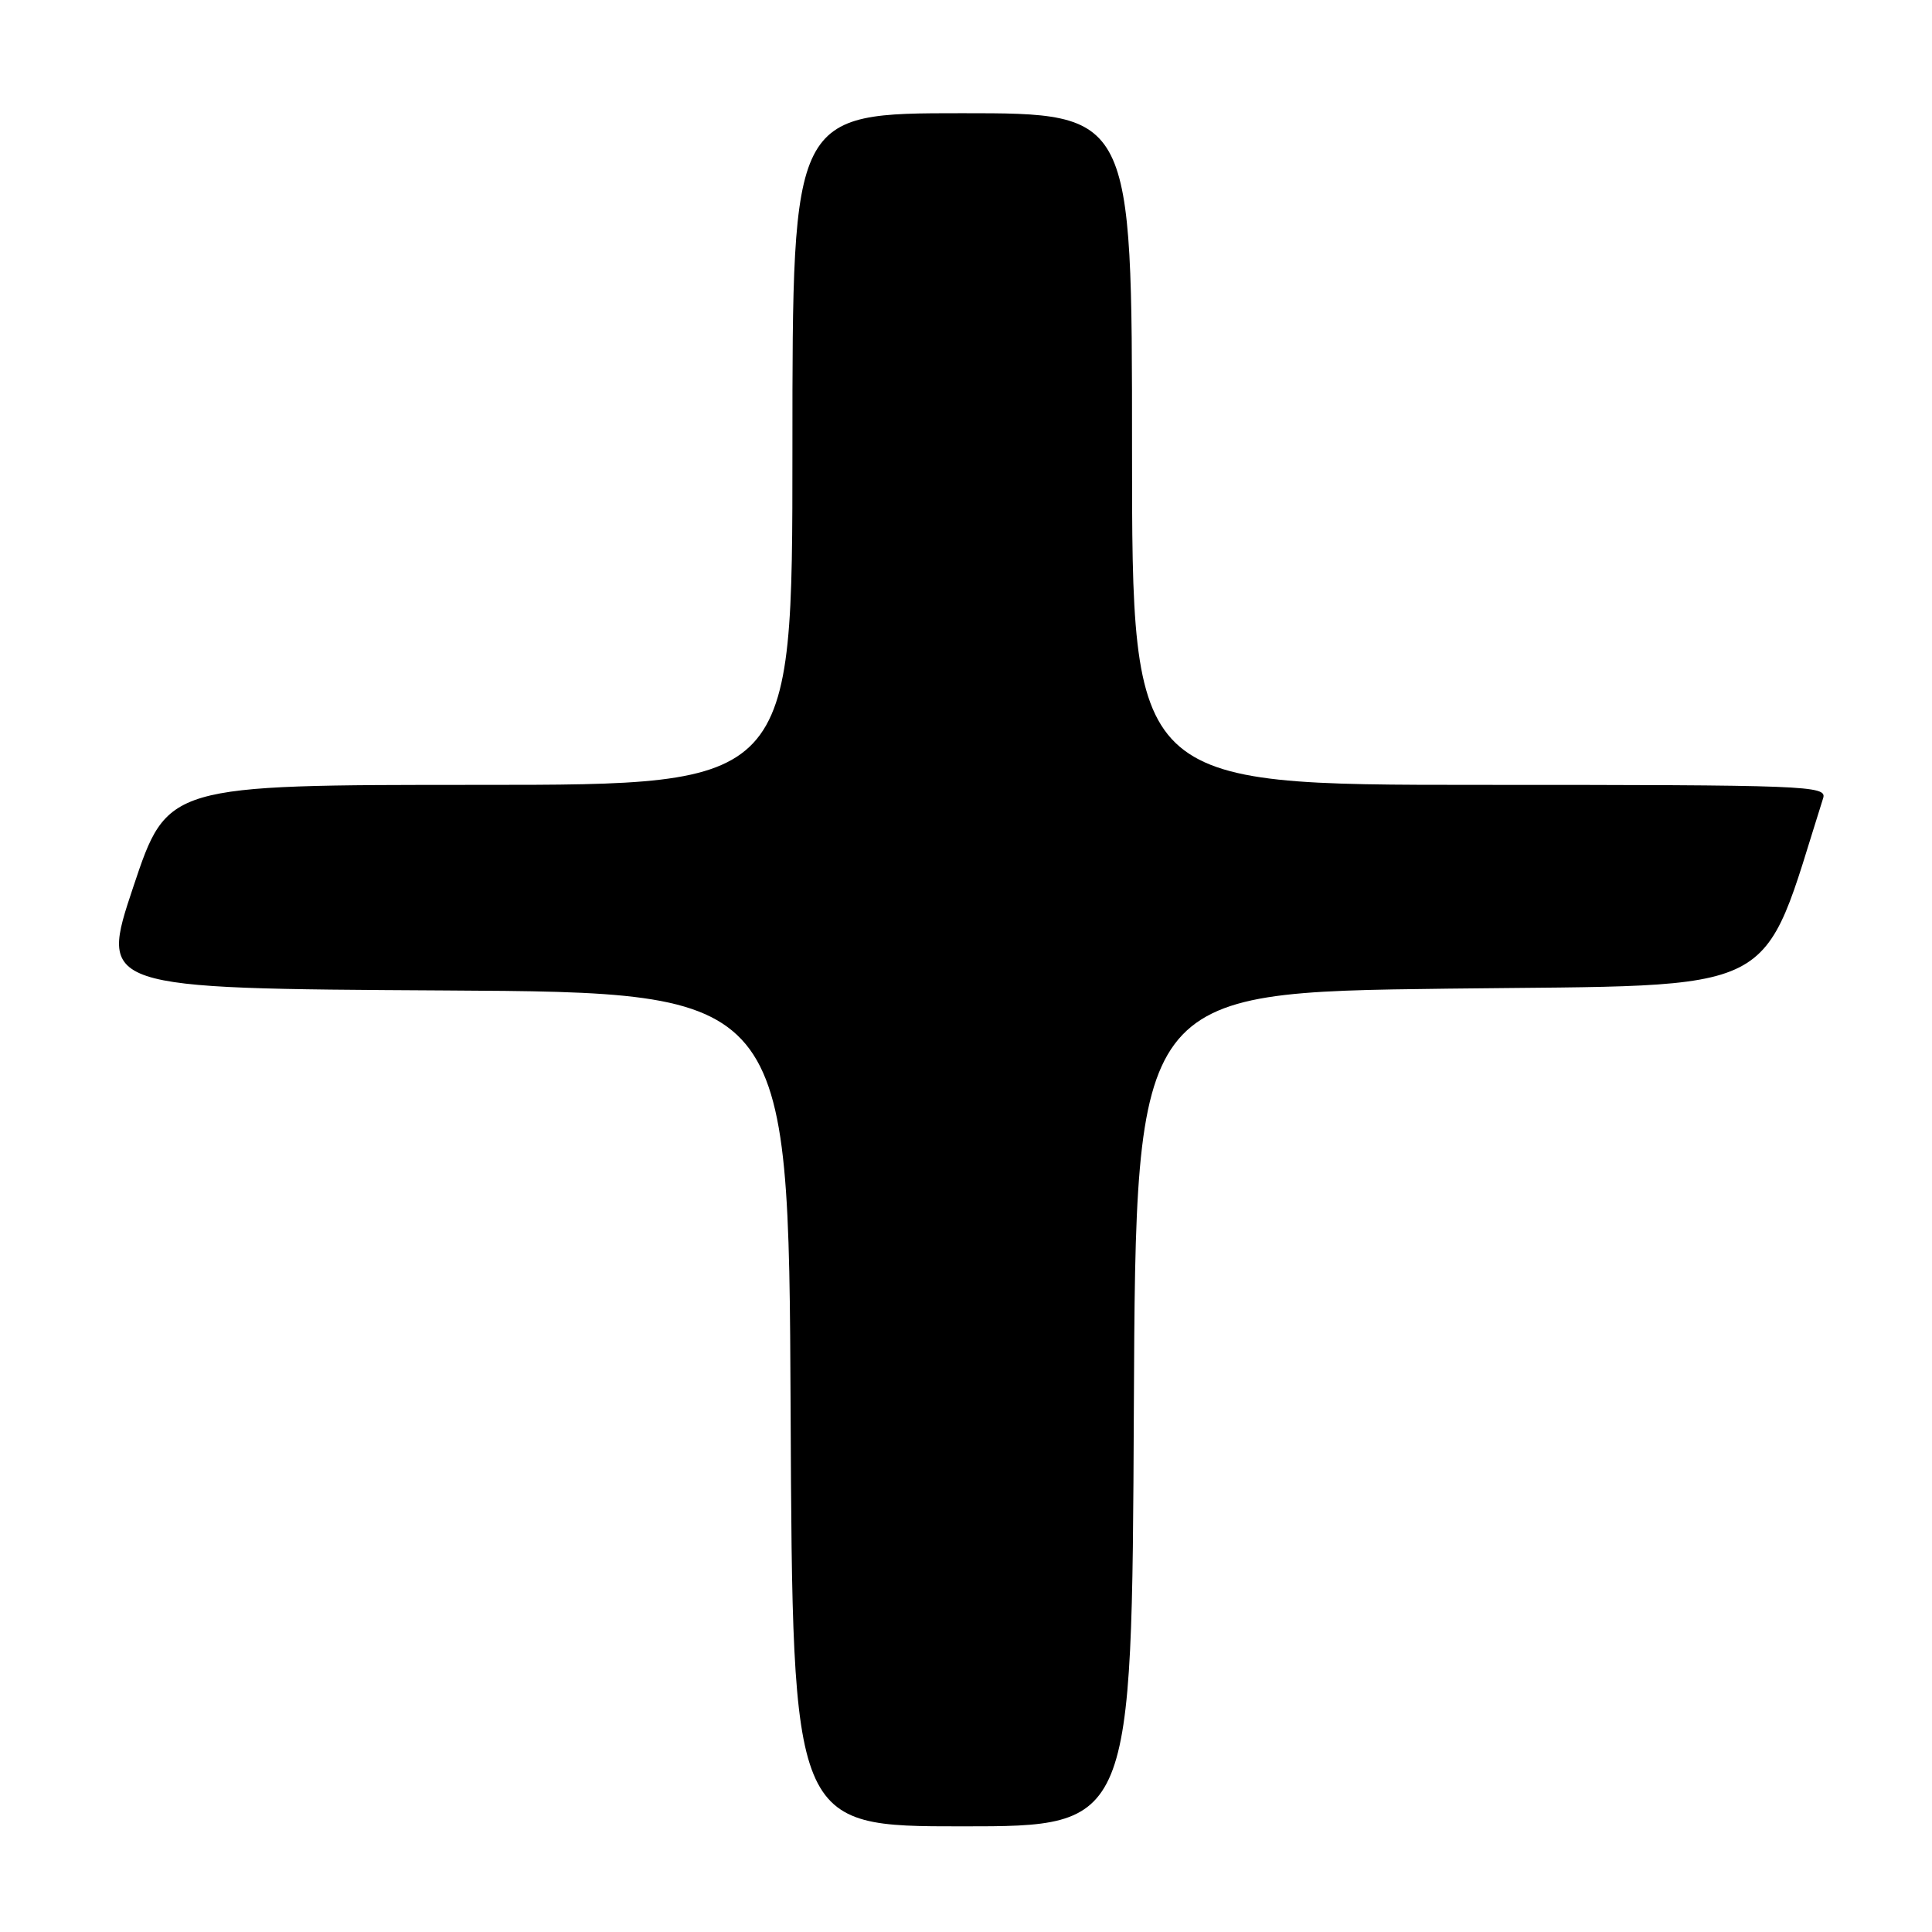 <?xml version="1.0" encoding="UTF-8" standalone="no"?>
<!DOCTYPE svg PUBLIC "-//W3C//DTD SVG 1.1//EN" "http://www.w3.org/Graphics/SVG/1.1/DTD/svg11.dtd" >
<svg xmlns="http://www.w3.org/2000/svg" xmlns:xlink="http://www.w3.org/1999/xlink" version="1.1" viewBox="0 0 256 256">
 <g >
 <path fill="currentColor"
d=" M 150.24 186.75 C 150.50 131.50 150.50 131.50 191.91 131.00 C 236.98 130.46 233.11 132.43 241.58 105.75 C 242.10 104.10 239.49 104.00 196.07 104.00 C 150.00 104.00 150.00 104.00 150.00 59.50 C 150.00 15.00 150.00 15.00 127.50 15.00 C 105.00 15.00 105.00 15.00 105.00 59.50 C 105.00 104.00 105.00 104.00 63.59 104.00 C 22.18 104.00 22.18 104.00 17.67 117.49 C 13.16 130.98 13.16 130.98 58.83 131.24 C 104.50 131.50 104.50 131.50 104.76 186.75 C 105.02 242.00 105.02 242.00 127.50 242.00 C 149.98 242.00 149.98 242.00 150.24 186.75 Z "/>
</g>
</svg>